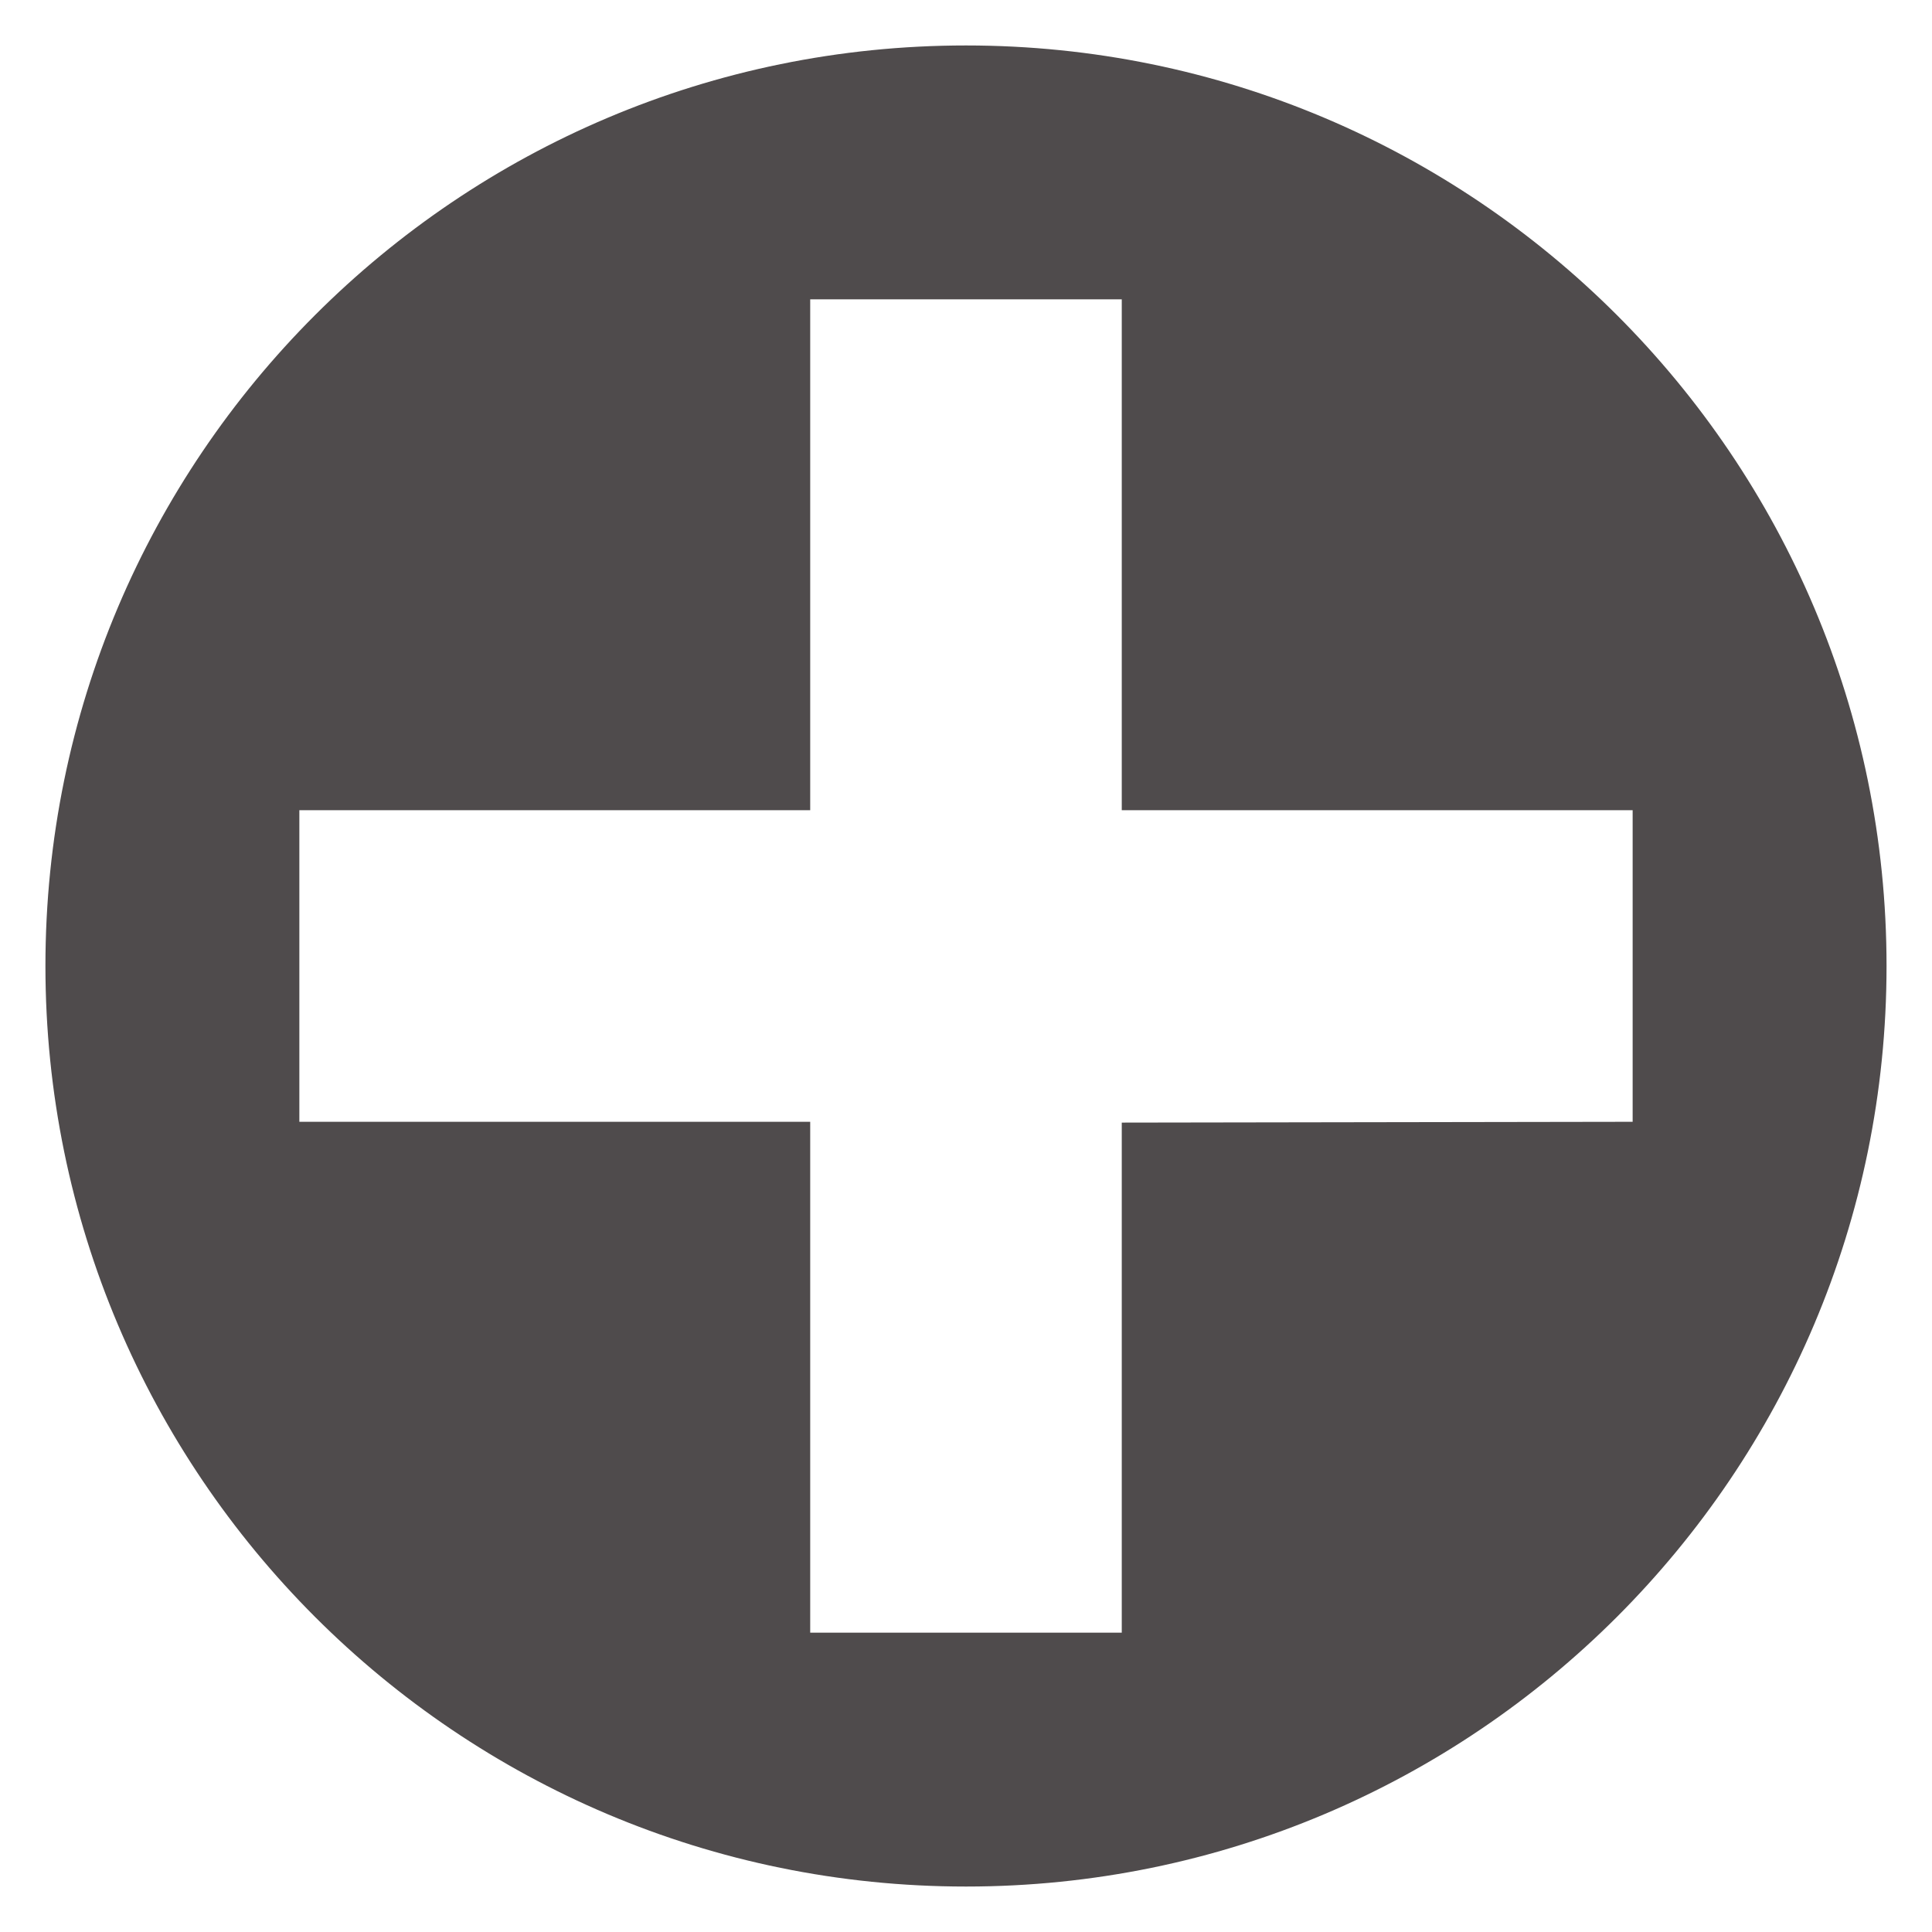 <?xml version="1.0" encoding="utf-8"?>
<!-- Generator: Adobe Illustrator 14.0.0, SVG Export Plug-In . SVG Version: 6.00 Build 43363)  -->
<!DOCTYPE svg PUBLIC "-//W3C//DTD SVG 1.1//EN" "http://www.w3.org/Graphics/SVG/1.1/DTD/svg11.dtd">
<svg version="1.1" id="Layer_1" xmlns="http://www.w3.org/2000/svg" xmlns:xlink="http://www.w3.org/1999/xlink" x="0px" y="0px"
	 width="72px" height="72px" viewBox="0 0 72 72" enable-background="new 0 0 72 72" xml:space="preserve">
<path opacity="0.8" fill="#231F20" d="M41.805,41.836v19.008H30.194V41.807H11.156V30.194h19.038V11.156h11.611v19.038h19.039
	v11.612L41.805,41.836z M36,1.694C17.053,1.694,1.693,17.053,1.693,36c0,18.947,15.359,34.306,34.307,34.306
	c18.946,0,34.306-15.359,34.306-34.306C70.306,17.053,54.946,1.694,36,1.694z"/>
</svg>
